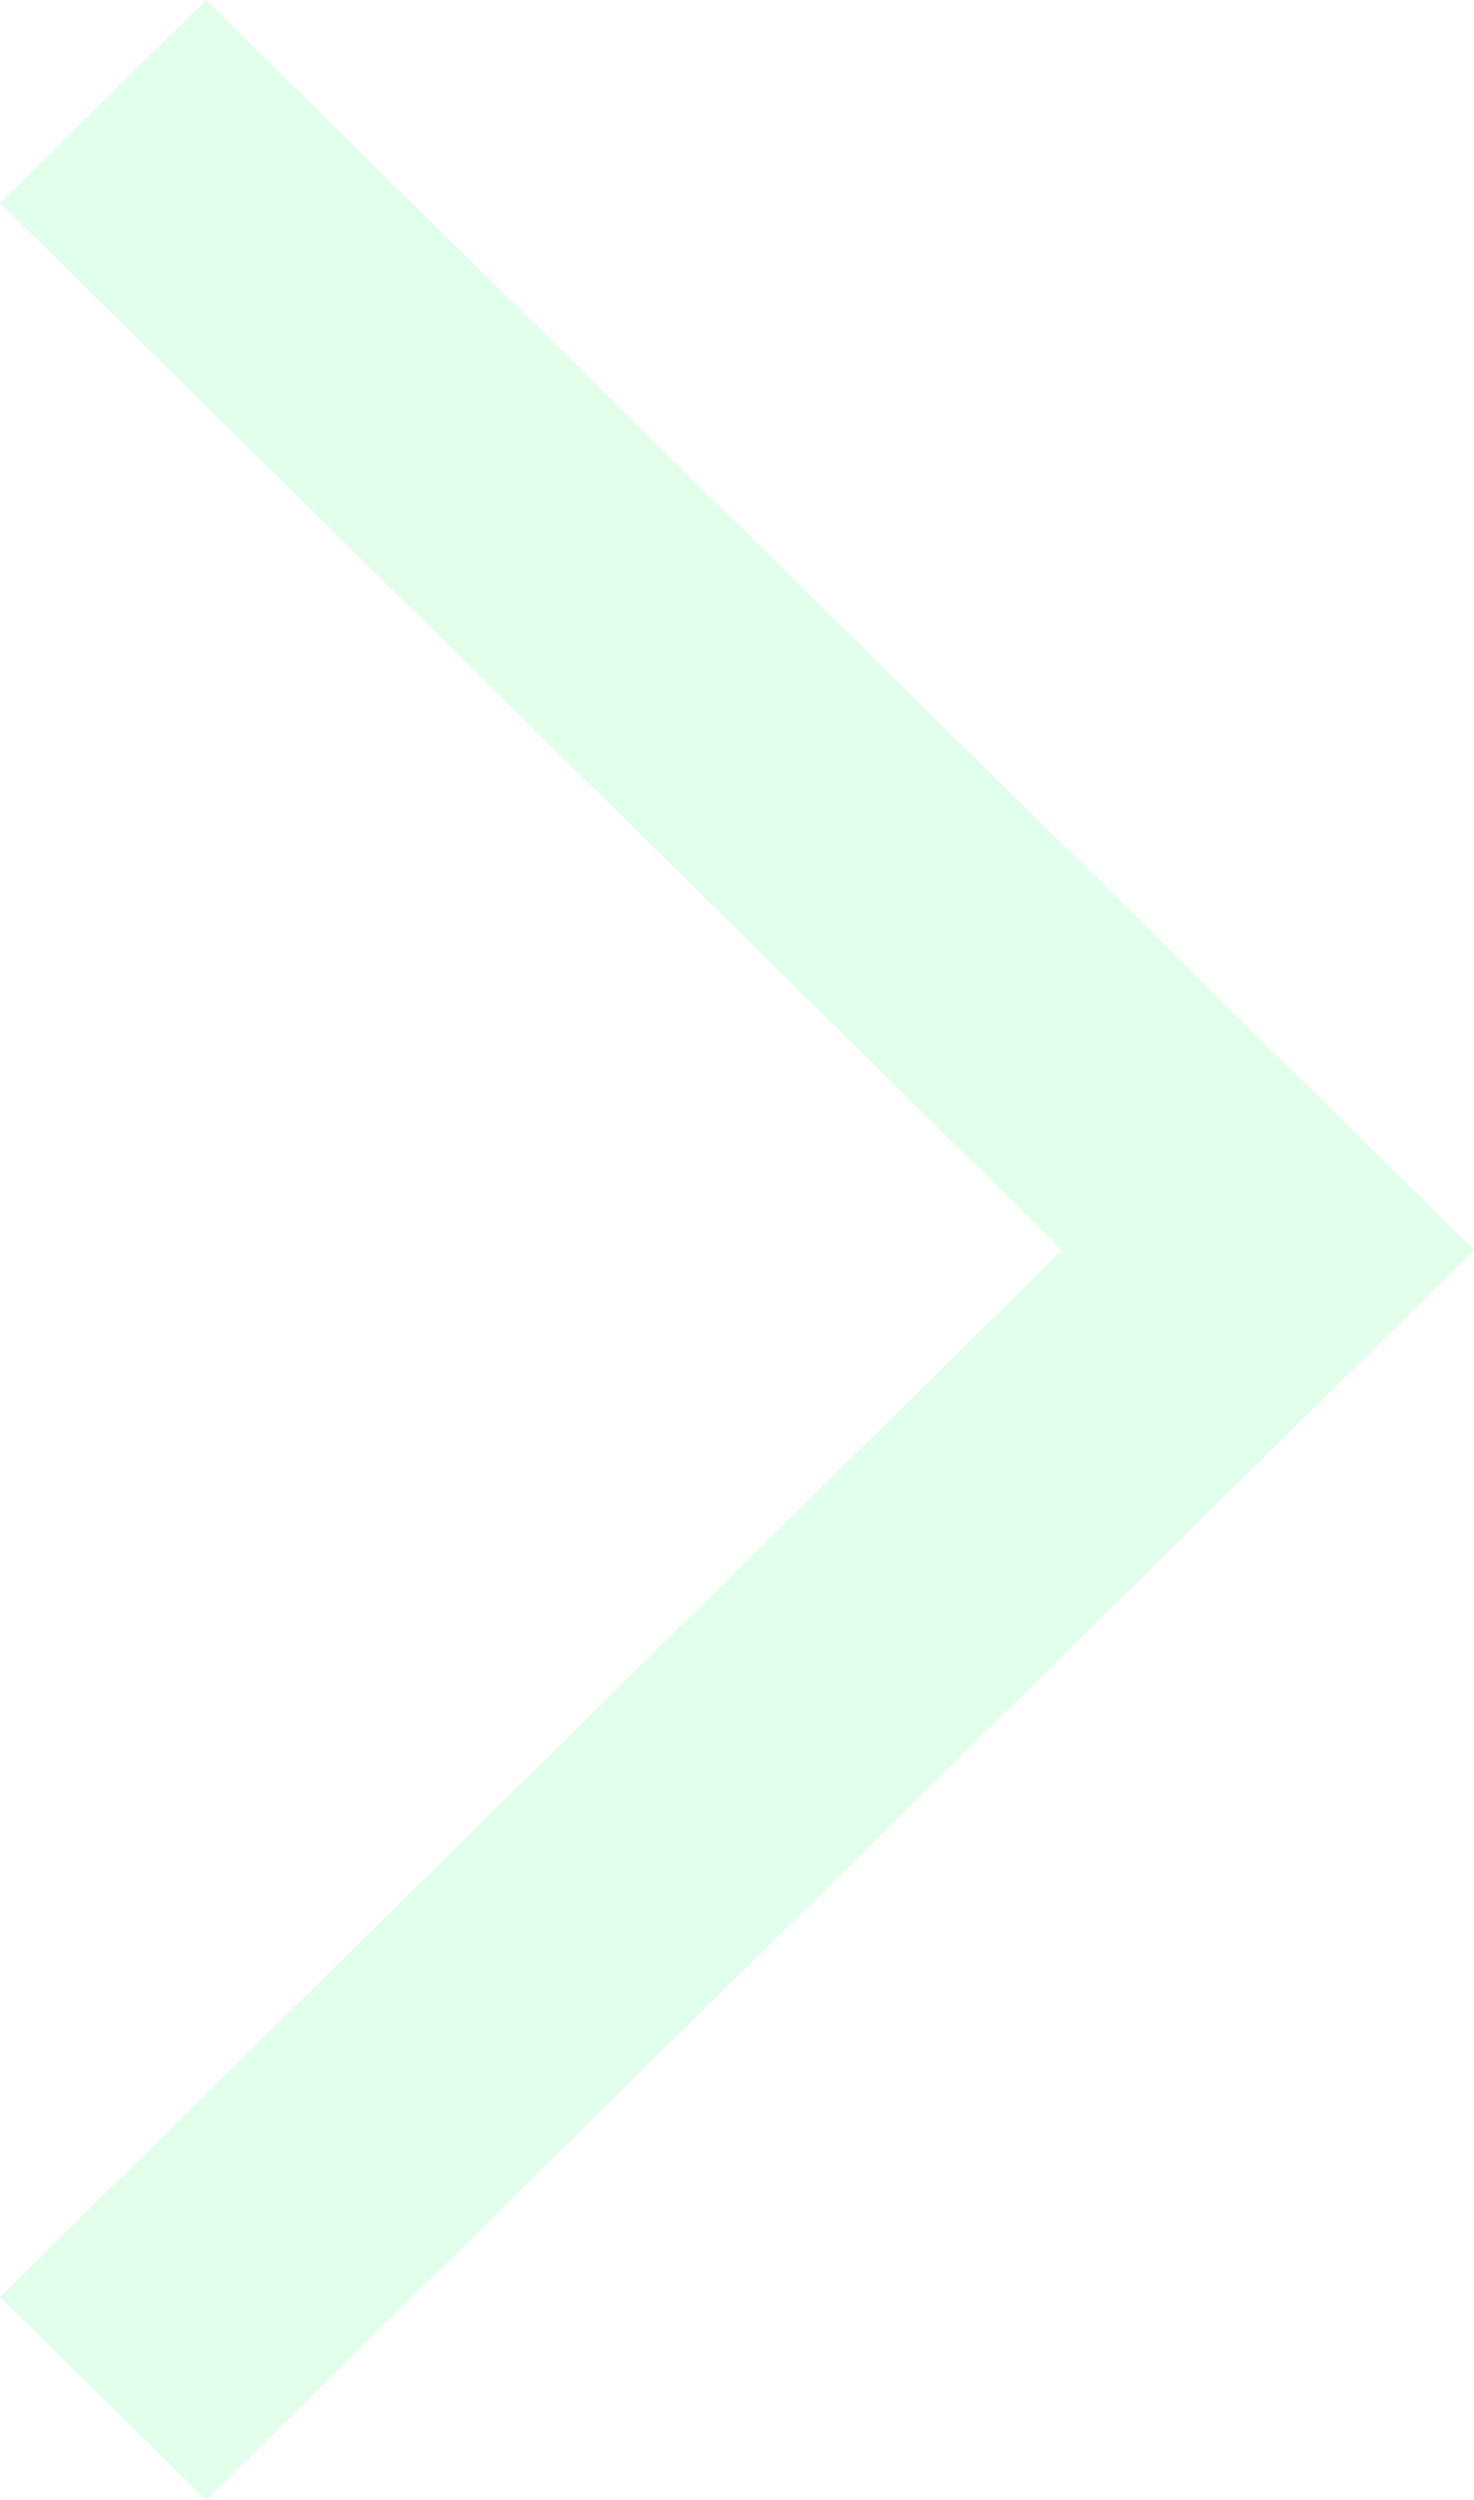 <svg width="23" height="39" viewBox="0 0 23 39" fill="none" xmlns="http://www.w3.org/2000/svg">
<path opacity="0.25" d="M23 19.5L3.213 39L-1.38424e-07 35.833L16.573 19.5L-1.56632e-06 3.167L3.213 -1.40459e-07L23 19.5Z" fill="#8FFFB5"/>
</svg>

